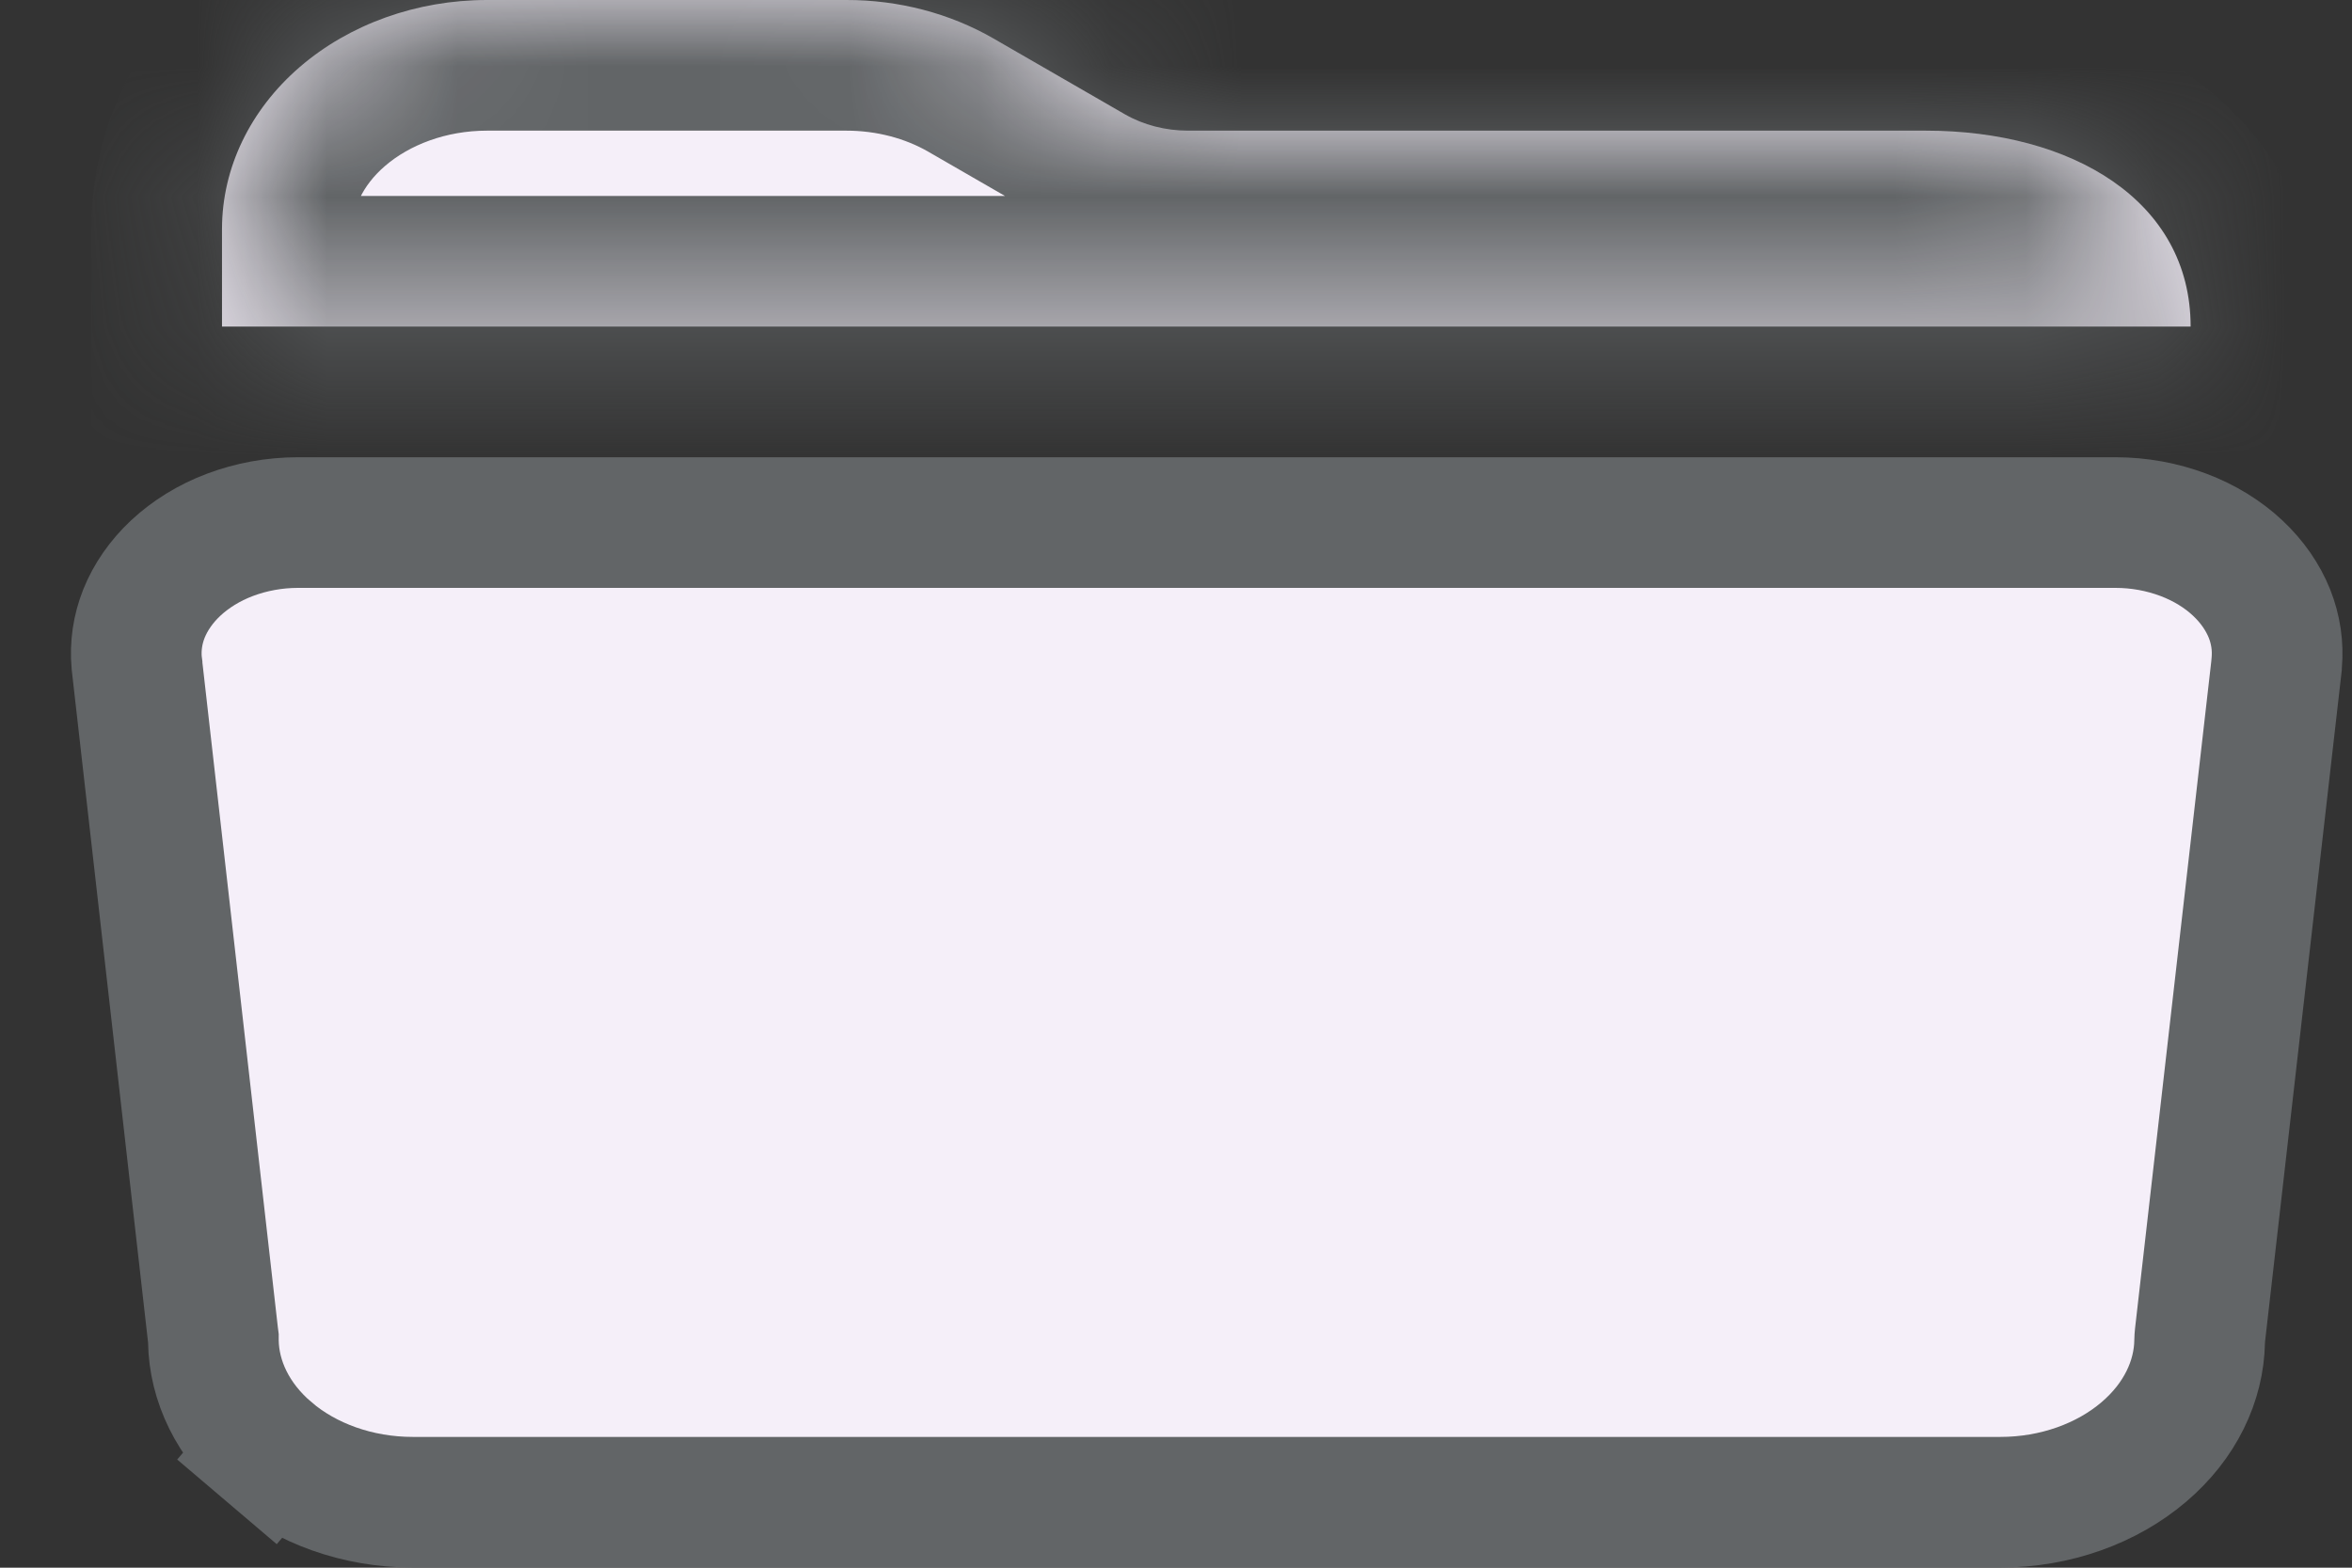 <svg width="18" height="12" viewBox="0 0 18 12" fill="none" xmlns="http://www.w3.org/2000/svg">
<rect x="0" y="0" width="18" height="12" fill="#333333" stroke="none"/>
<g id="hboard_form_fileupload_icon">
<g id="Vector">
<mask id="path-1-inside-1_414_1641" fill="white">
<path d="M14.737 1H9.091C8.92 1 8.752 0.957 8.609 0.875L7.602 0.294C7.269 0.102 6.877 -0.001 6.476 3.33871e-06H3.727C3.19 0 2.674 0.185 2.294 0.513C1.914 0.841 1.7 1.286 1.699 1.75V2.5H16.765C16.765 1.535 15.855 1 14.737 1Z"/>
</mask>
<path d="M14.737 1H9.091C8.92 1 8.752 0.957 8.609 0.875L7.602 0.294C7.269 0.102 6.877 -0.001 6.476 3.33871e-06H3.727C3.19 0 2.674 0.185 2.294 0.513C1.914 0.841 1.7 1.286 1.699 1.75V2.5H16.765C16.765 1.535 15.855 1 14.737 1Z" fill="#F5EFF9"/>
<path d="M9.091 1V-5.49606e-05L9.088 -4.73214e-05L9.091 1ZM8.609 0.875L8.109 1.741L8.111 1.742L8.609 0.875ZM7.602 0.294L8.102 -0.572L8.102 -0.572L7.602 0.294ZM6.476 3.33871e-06V1L6.477 1L6.476 3.33871e-06ZM3.727 3.33871e-06V-1L3.726 -1L3.727 3.33871e-06ZM1.699 1.75L0.699 1.749V1.75H1.699ZM1.699 2.5H0.699V3.5H1.699V2.5ZM16.765 2.5V3.5H17.765V2.5H16.765ZM14.737 -5.1141e-05H9.091V2H14.737V-5.1141e-05ZM9.088 -4.73214e-05C9.088 -4.56985e-05 9.088 -0 9.09 0C9.092 0.001 9.098 0.003 9.107 0.008L8.111 1.742C8.413 1.915 8.754 2.001 9.094 2L9.088 -4.73214e-05ZM9.109 0.009L8.102 -0.572L7.102 1.16L8.109 1.741L9.109 0.009ZM8.102 -0.572C7.61 -0.856 7.043 -1.001 6.474 -1L6.477 1C6.71 1 6.928 1.06 7.102 1.16L8.102 -0.572ZM6.476 -1H3.727V1H6.476V-1ZM3.726 -1C2.967 -0.999 2.216 -0.74 1.641 -0.244L2.947 1.27C3.133 1.11 3.412 1 3.728 1L3.726 -1ZM1.641 -0.244C1.061 0.256 0.7 0.968 0.699 1.749L2.699 1.751C2.699 1.604 2.766 1.426 2.947 1.27L1.641 -0.244ZM0.699 1.75V2.5H2.699V1.75H0.699ZM1.699 3.5H16.765V1.5H1.699V3.5ZM17.765 2.5C17.765 1.656 17.348 0.987 16.739 0.566C16.162 0.166 15.44 -5.1141e-05 14.737 -5.1141e-05V2C15.152 2 15.444 2.102 15.601 2.21C15.727 2.297 15.765 2.379 15.765 2.5H17.765Z" fill="#626567" mask="url(#path-1-inside-1_414_1641)"/>
</g>
<path id="Vector_2" d="M1.633 10.267L1.633 10.243L1.63 10.22L1.049 5.1V5.096L1.046 5.073C1.035 4.947 1.053 4.819 1.102 4.696C1.152 4.572 1.233 4.453 1.345 4.348C1.458 4.243 1.598 4.155 1.76 4.094C1.922 4.033 2.1 4 2.28 4C2.28 4 2.28 4 2.281 4L16.19 4C16.371 4 16.548 4.033 16.71 4.094C16.872 4.155 17.013 4.243 17.125 4.348C17.237 4.453 17.318 4.572 17.368 4.696C17.417 4.819 17.435 4.947 17.424 5.073L17.422 5.096V5.1L16.837 10.22L16.835 10.243L16.834 10.267C16.829 10.57 16.686 10.877 16.406 11.115C16.124 11.355 15.731 11.499 15.309 11.499C15.309 11.499 15.308 11.499 15.308 11.499H3.159C3.159 11.499 3.159 11.499 3.159 11.499C2.736 11.499 2.343 11.355 2.061 11.115L1.737 11.496L2.061 11.115C1.781 10.877 1.638 10.57 1.633 10.267Z" fill="#F5EFF9" stroke="#626567"/>
</g>
</svg>
